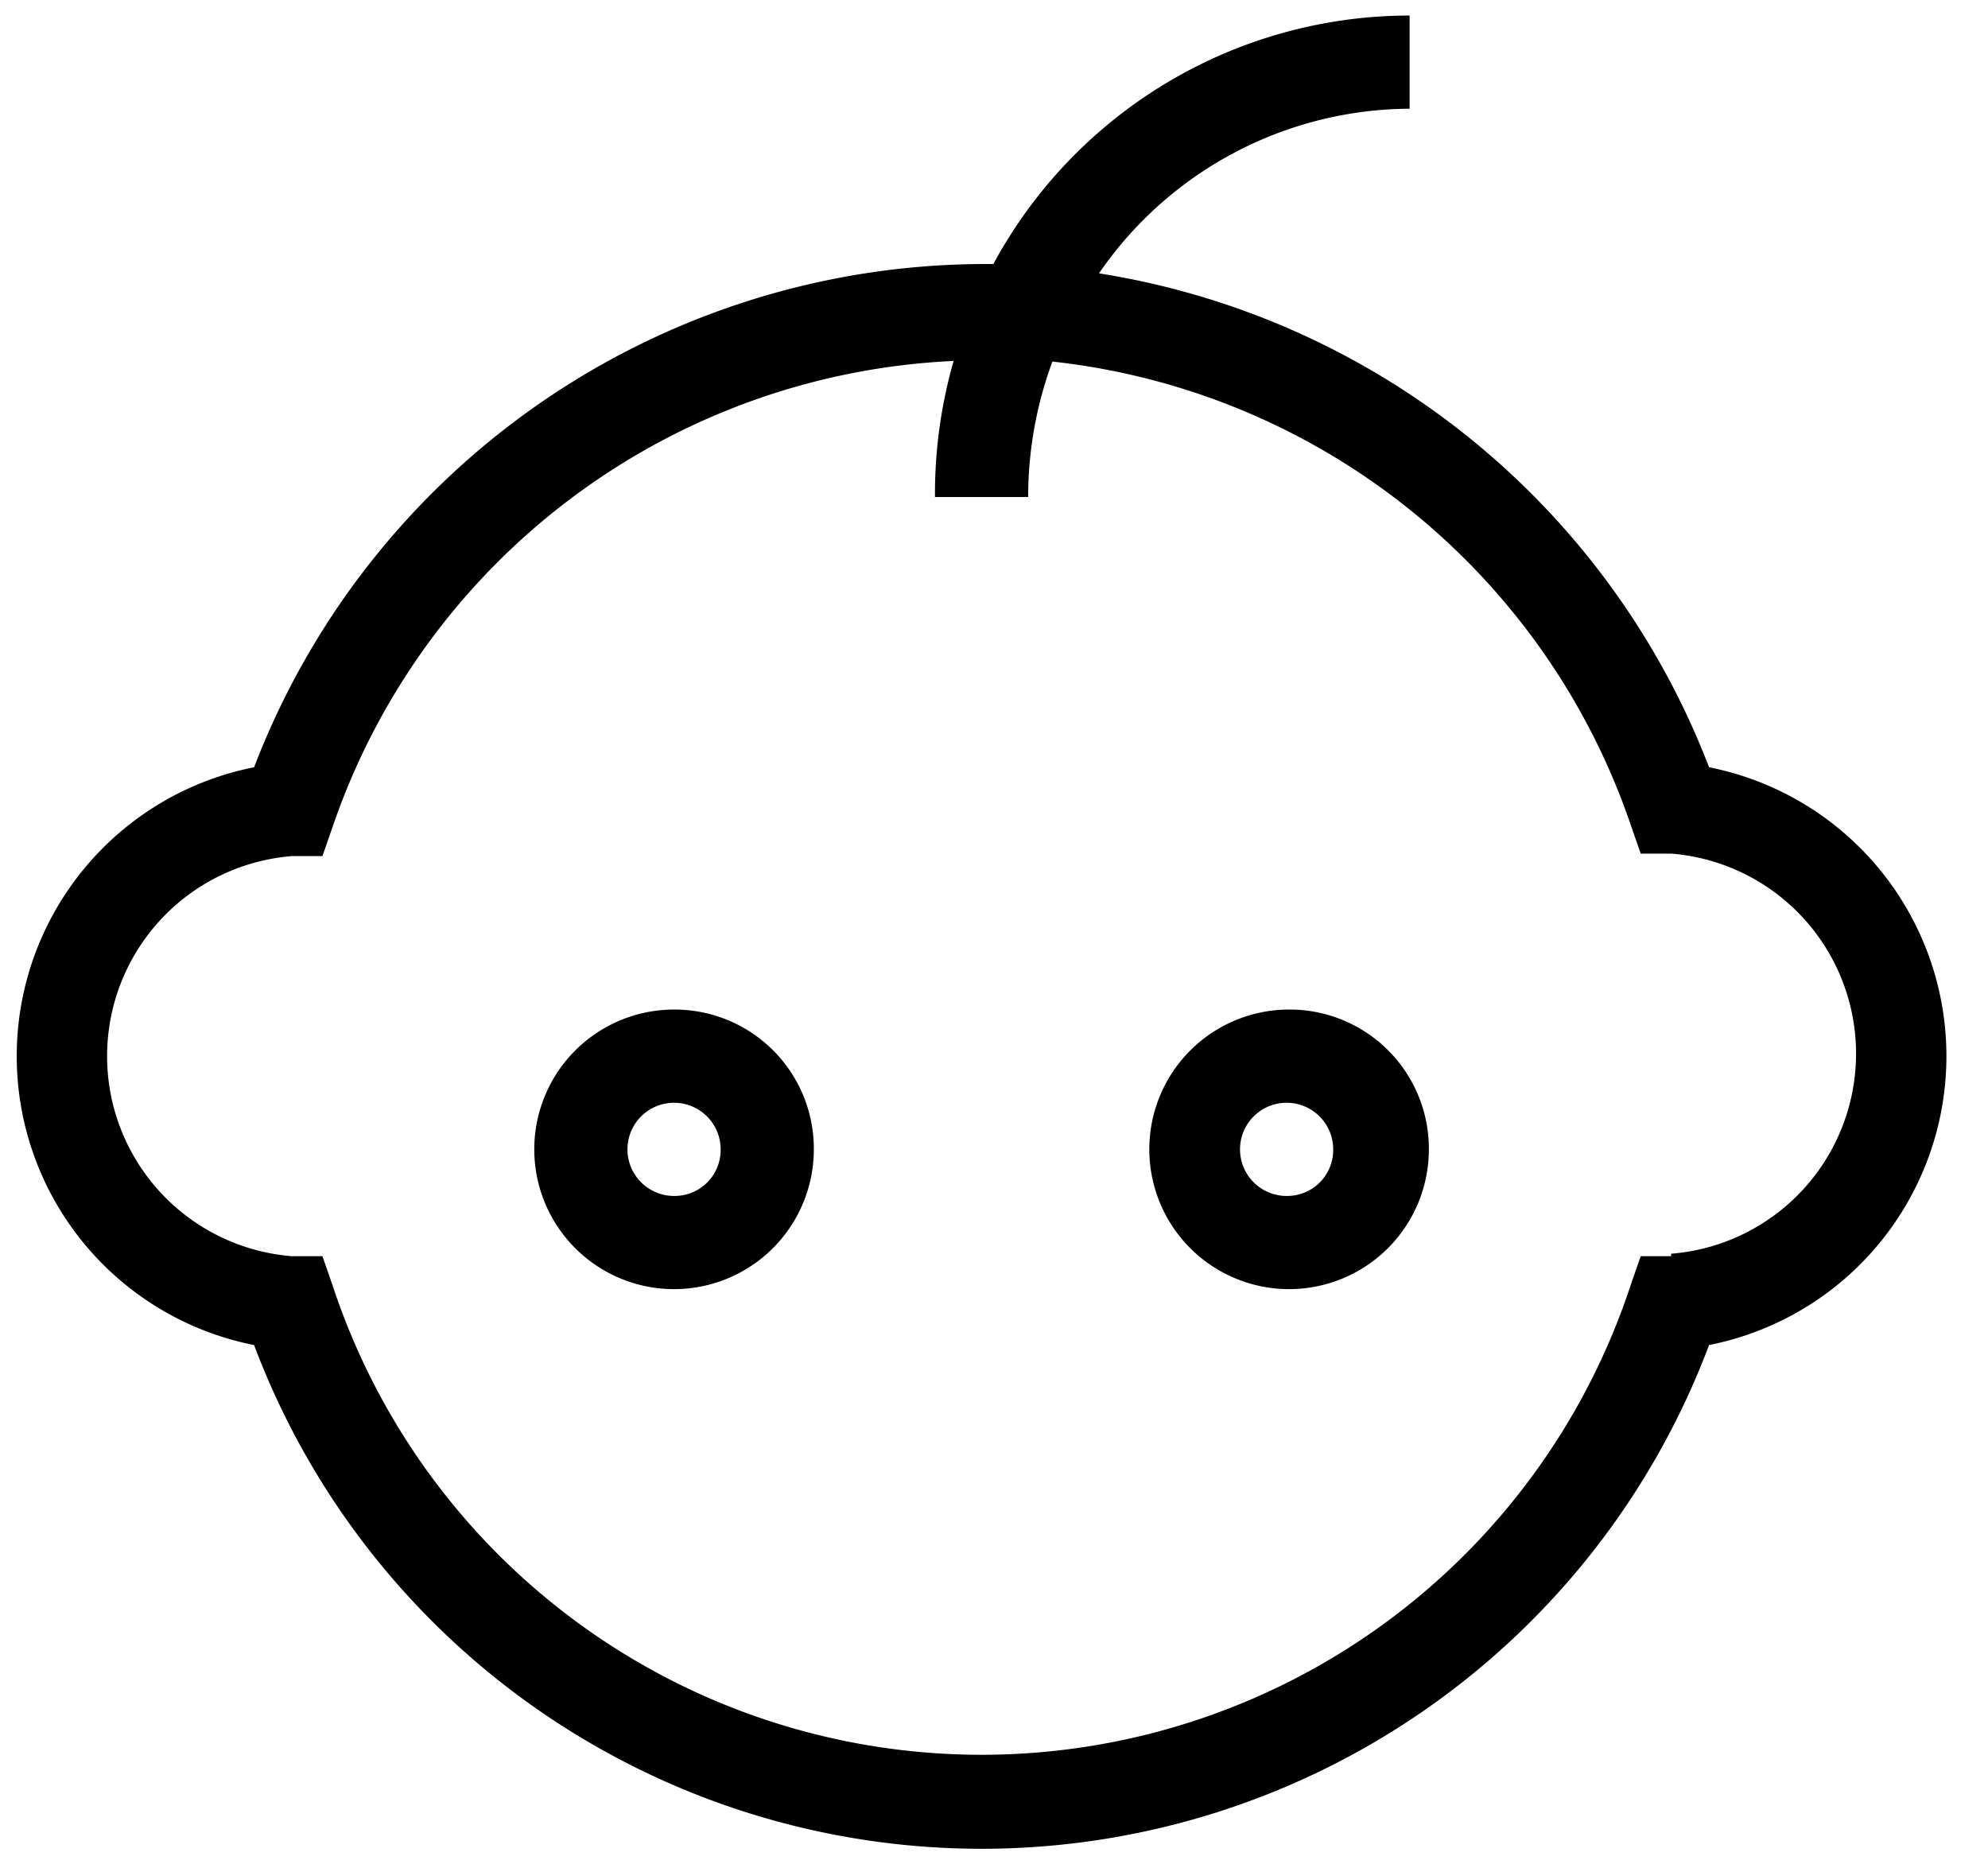 <svg xmlns="http://www.w3.org/2000/svg" viewBox="0 0 32 30"><title>family</title><path d="M10.87,16.25A2.25,2.25,0,1,0,13.1,18.5,2.24,2.24,0,0,0,10.87,16.25Zm0,3a.75.75,0,1,1,.73-.75A.74.74,0,0,1,10.87,19.25Z"/><path d="M20.73,16.25A2.25,2.25,0,1,0,23,18.5,2.24,2.24,0,0,0,20.73,16.25Zm0,3a.75.75,0,1,1,.73-.75A.74.74,0,0,1,20.73,19.25Z"/><path d="M27.51,12.35A12.63,12.63,0,0,0,17.69,4.4a6.1,6.1,0,0,1,5-2.65V.25a7.62,7.62,0,0,0-6.7,4H15.8a12.61,12.61,0,0,0-11.71,8.1,4.74,4.74,0,0,0,0,9.3,12.51,12.51,0,0,0,23.42,0,4.74,4.74,0,0,0,0-9.3Zm-.61,7.87-.49,0-.16.46a11,11,0,0,1-20.9,0l-.16-.46-.49,0a3.23,3.23,0,0,1,0-6.44l.49,0,.16-.46a11.1,11.1,0,0,1,10-7.51A7.76,7.76,0,0,0,15.05,8h1.5a6.29,6.29,0,0,1,.39-2.18,11.11,11.11,0,0,1,9.31,7.46l.16.46.49,0a3.23,3.23,0,0,1,0,6.44Z"/></svg>
